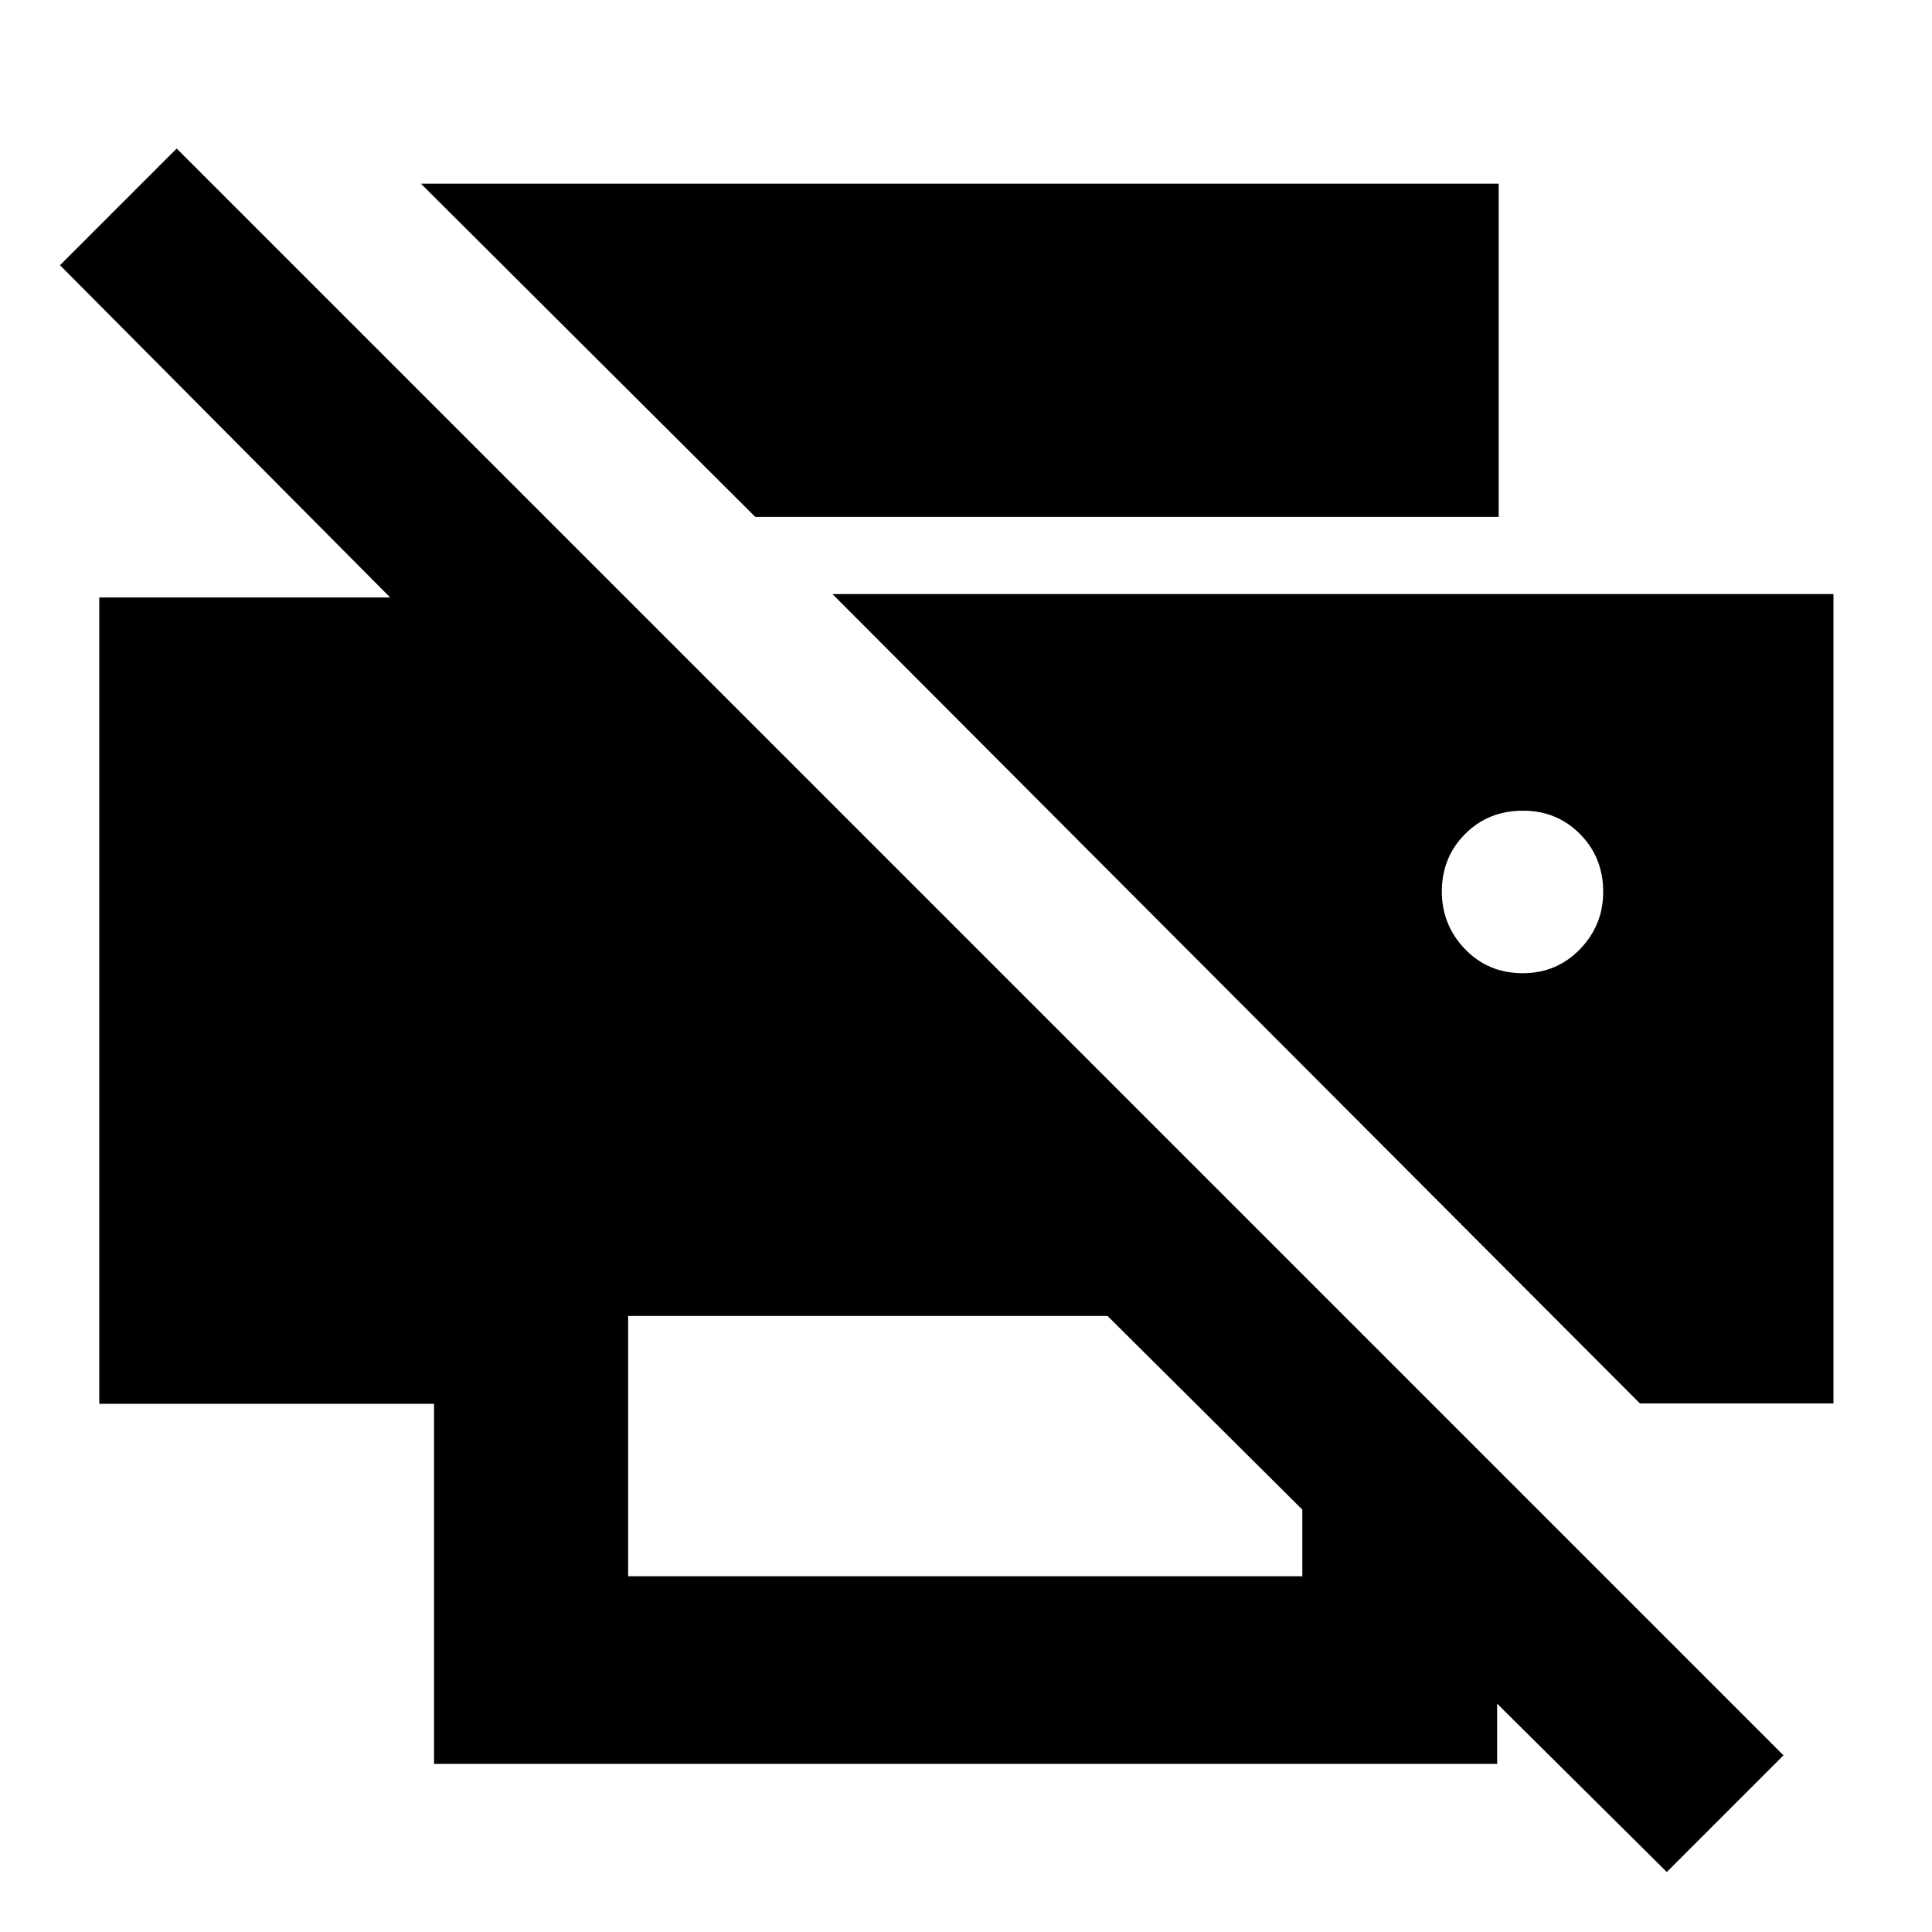 <svg xmlns="http://www.w3.org/2000/svg" height="40" viewBox="0 -960 960 960" width="40"><path d="m828.23-29.81-84.3-83.64v29.91H215.68v-178.92H49.33v-400.66h144.55L29.81-828.23l57.97-57.97L886.2-87.78l-57.97 57.97ZM312.12-176.77h335v-33.11l-96.81-96.25H312.12v129.36Zm502.75-85.87L413.64-664.81h497.4v402.17h-96.17ZM744.7-703.16H375.29L209.15-868.74H744.7v165.58Zm11.92 226.74q16.94 0 28.47-11.95 11.53-11.96 11.53-28.43 0-17.12-11.5-28.75-11.5-11.62-28.31-11.62-17.35 0-28.86 11.62-11.51 11.63-11.51 28.56 0 16.61 11.51 28.59t28.67 11.98Z"/></svg>